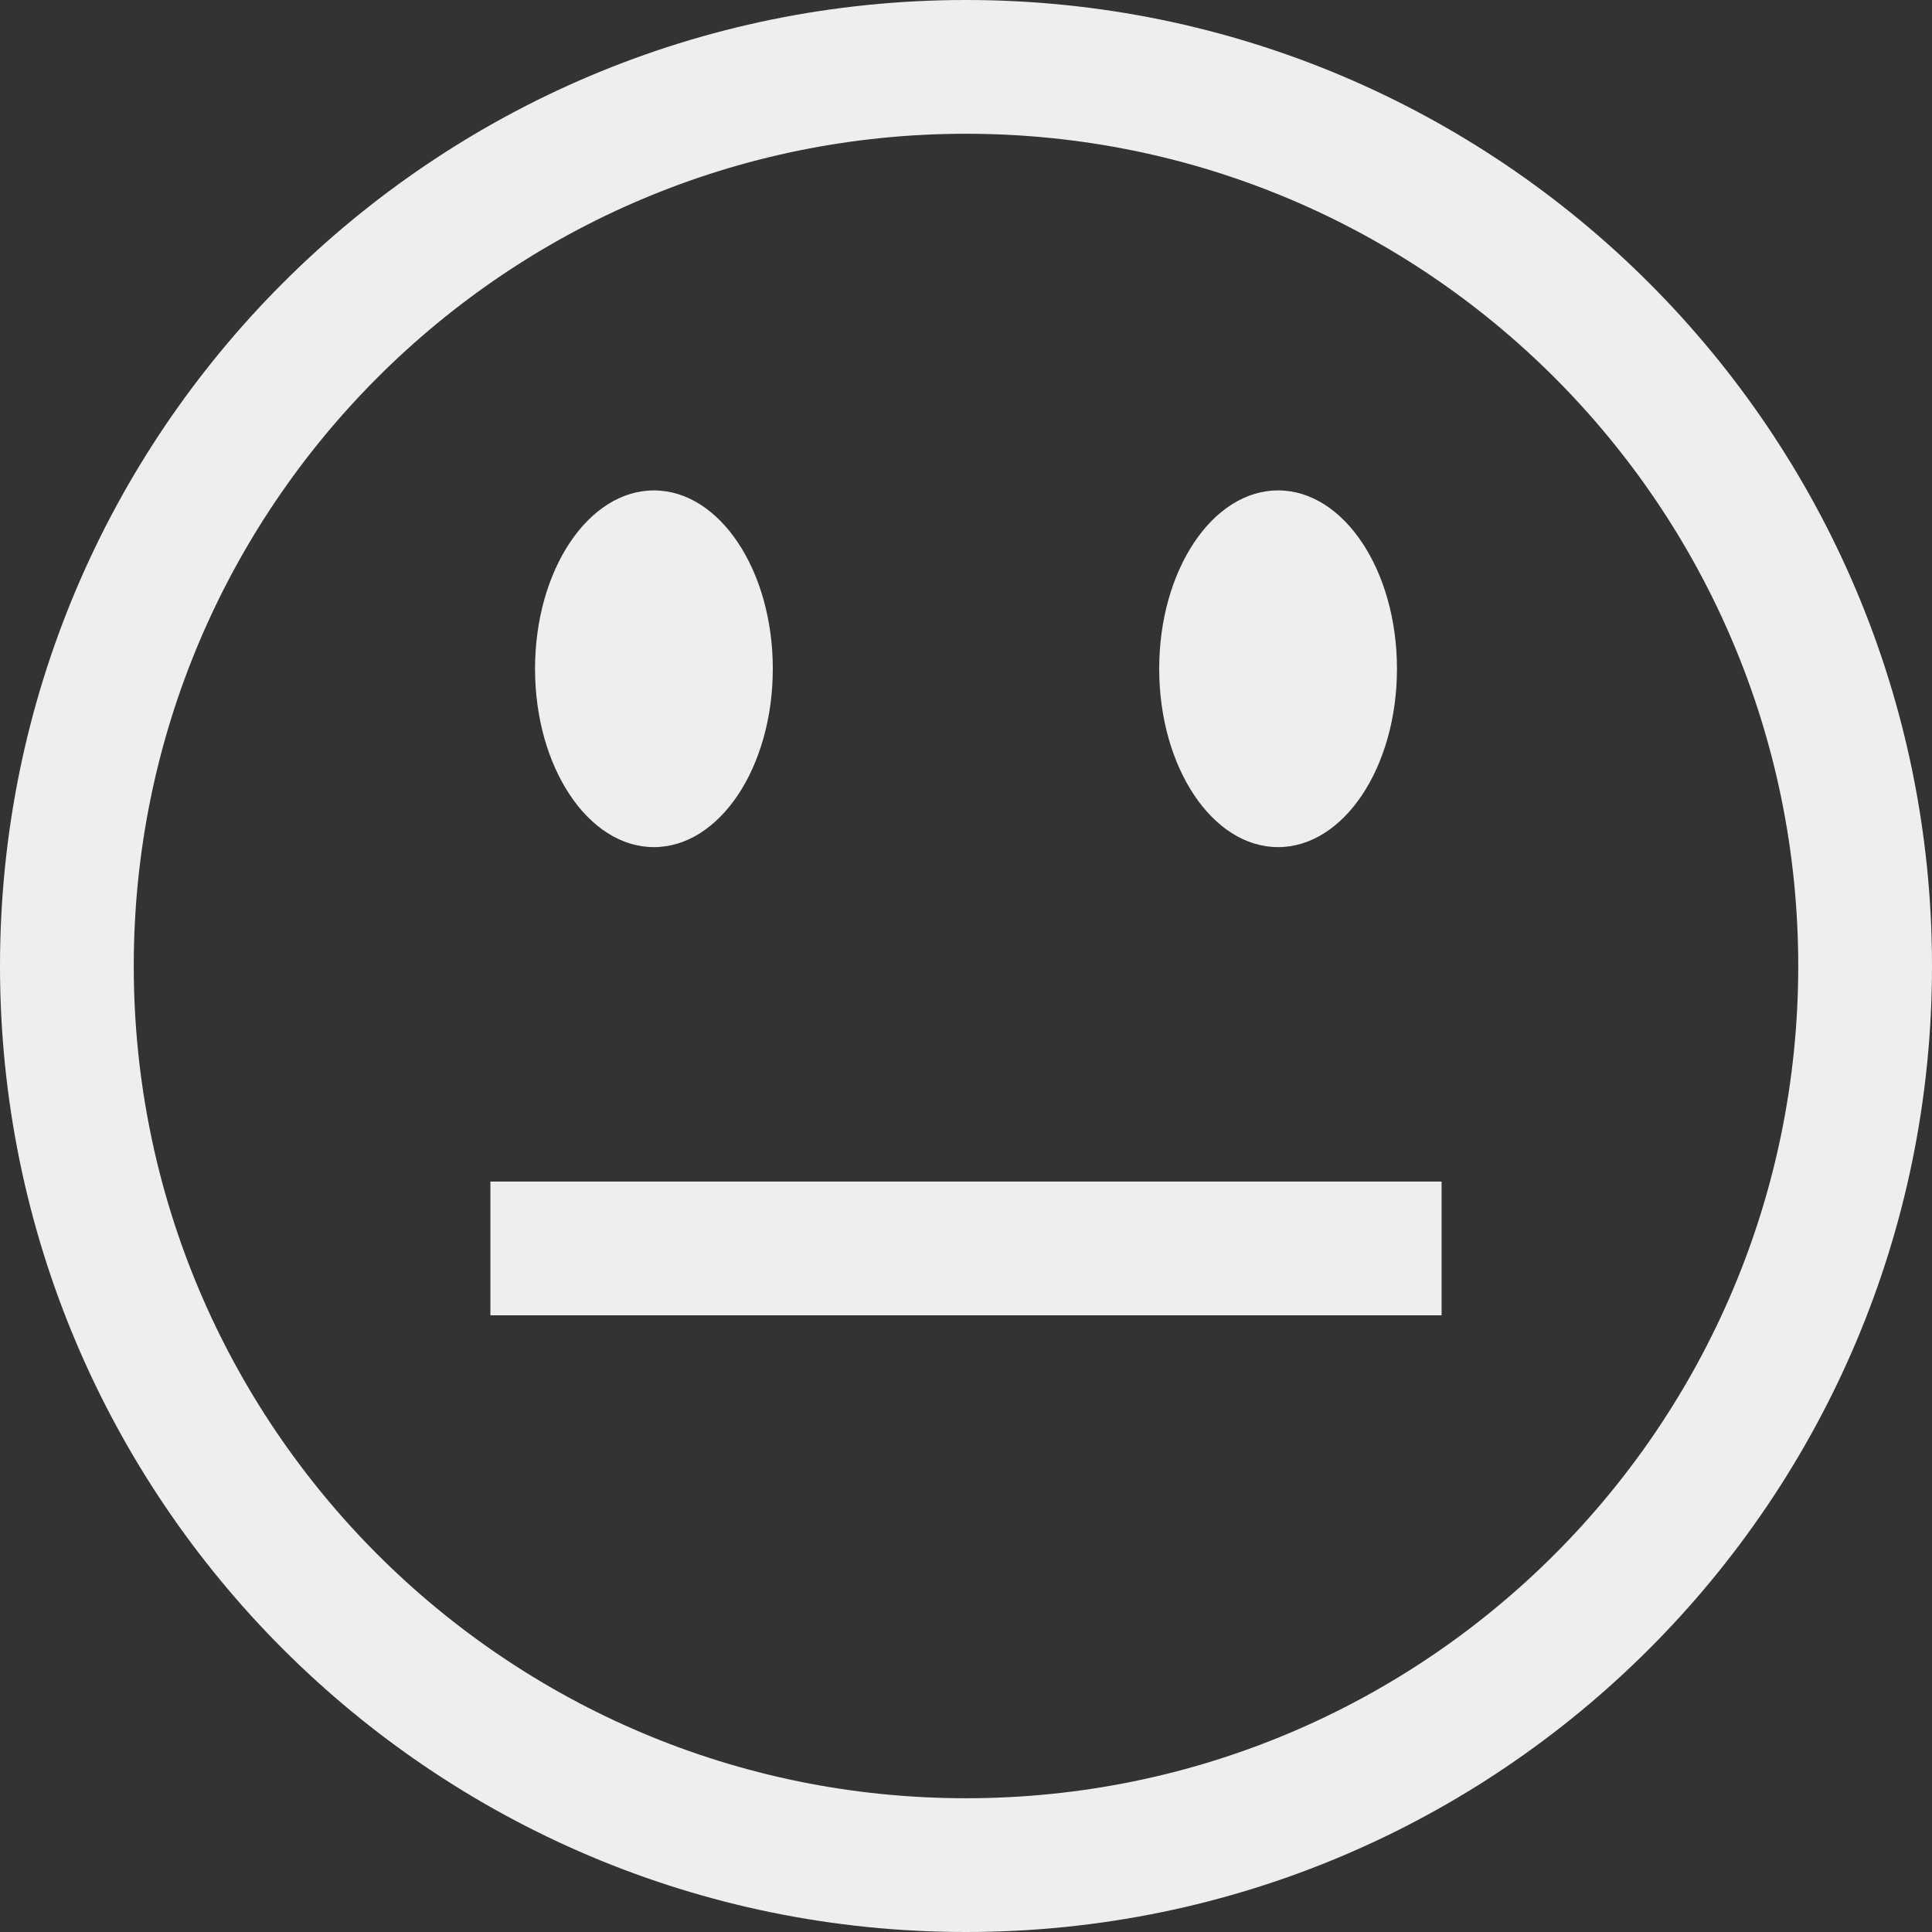 <svg width="30" height="30" fill="none" xmlns="http://www.w3.org/2000/svg"><rect width="100%" height="100%" fill="#333333" stroke="none"/><path fill-rule="evenodd" clip-rule="evenodd" d="M27.923 15c0 7.137-5.786 12.923-12.923 12.923-7.137 0-12.923-5.786-12.923-12.923C2.077 7.863 7.863 2.077 15 2.077c7.137 0 12.923 5.786 12.923 12.923zM30 15c0 8.284-6.716 15-15 15-8.284 0-15-6.716-15-15C0 6.716 6.716 0 15 0c8.284 0 15 6.716 15 15zm-19.846-1.846c1.02 0 1.846-1.24 1.846-2.77 0-1.529-.827-2.769-1.846-2.769-1.02 0-1.846 1.24-1.846 2.77 0 1.529.826 2.769 1.846 2.769zm11.538-2.77c0 1.53-.826 2.77-1.846 2.77S18 11.914 18 10.384c0-1.529.827-2.769 1.846-2.769 1.02 0 1.846 1.24 1.846 2.77zM7.615 18.347v2.077h14.77v-2.077H7.615z" fill="#EEE"/></svg>